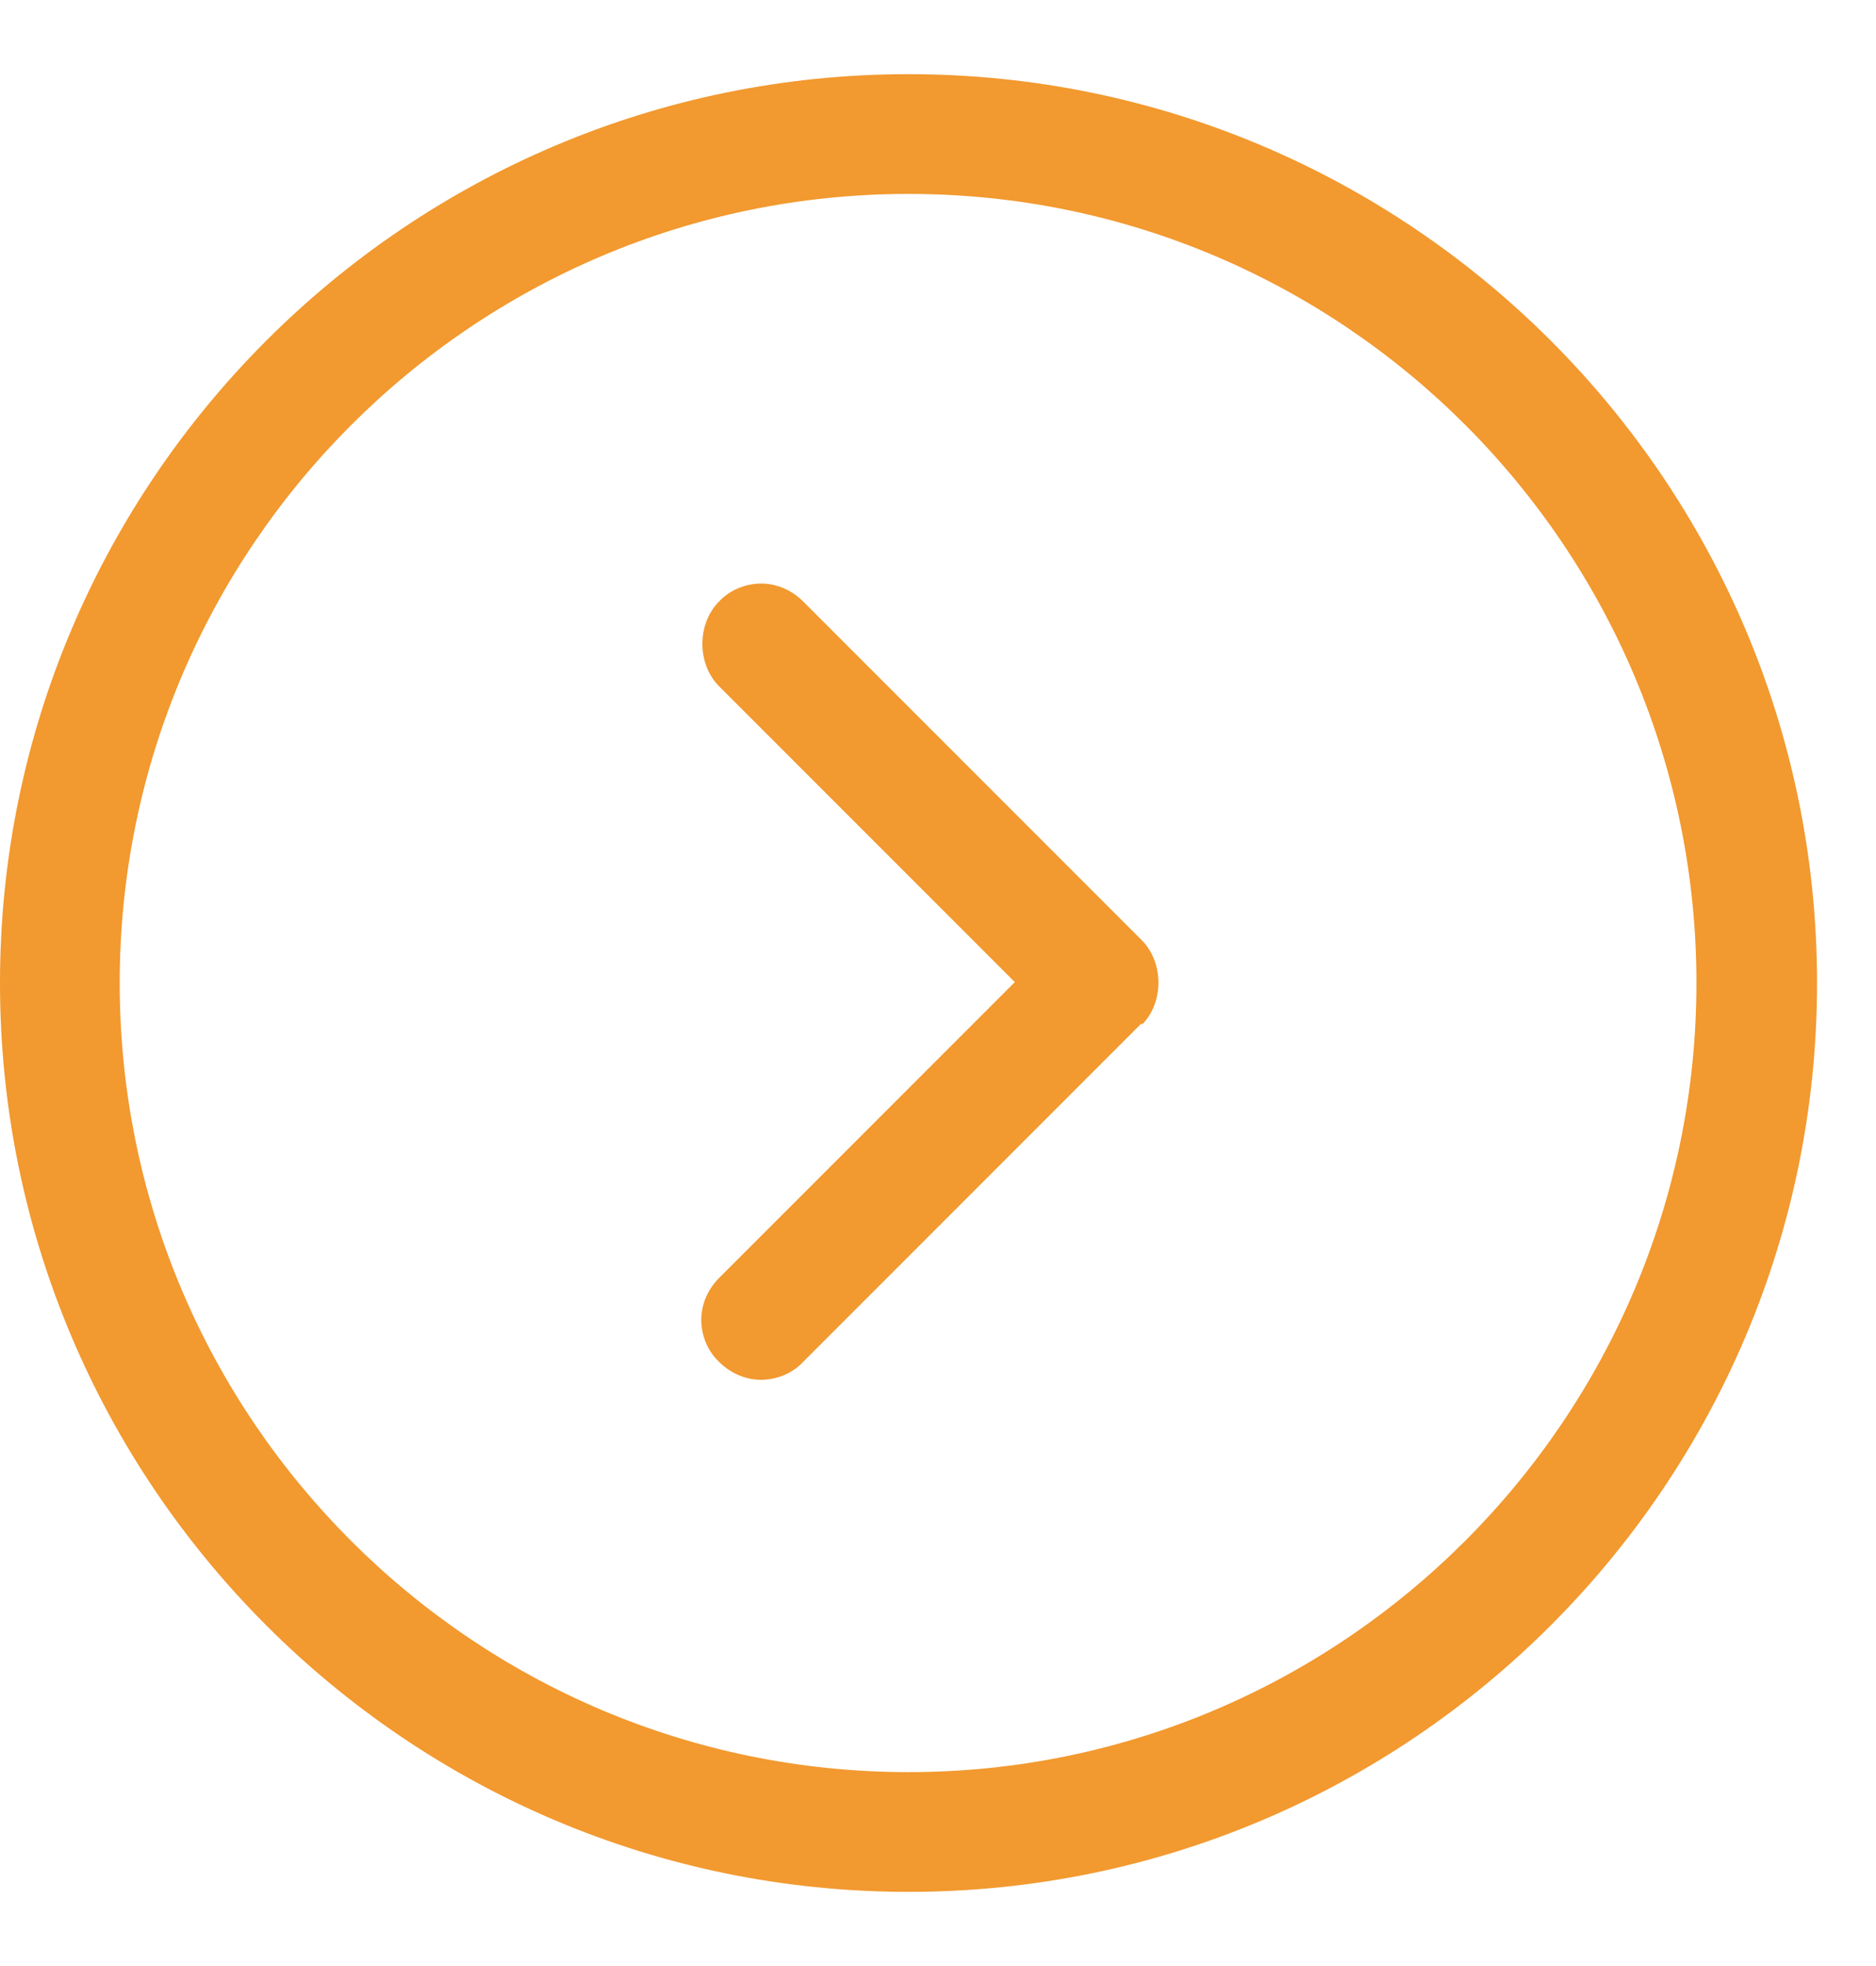 <svg width="21" height="22" viewBox="0 0 21 22" fill="none" xmlns="http://www.w3.org/2000/svg">
<path d="M20.34 11C20.34 5.39 15.78 0.83 10.17 0.83C4.56 0.83 -3.45316e-05 5.39 -3.47768e-05 11C-3.5022e-05 16.61 4.56 21.17 10.17 21.17C15.78 21.17 20.34 16.61 20.34 11ZM10.17 19.83C5.3 19.83 1.34 15.87 1.34 11C1.34 6.13 5.3 2.17 10.17 2.17C15.04 2.17 18.99 6.13 18.99 11C18.99 15.87 15.03 19.83 10.17 19.83Z" fill="#F2992F"/>
<path d="M12.78 11.47C13.03 11.22 13.03 10.77 12.78 10.52L8.99 6.73C8.86 6.6 8.69 6.53 8.52 6.53C8.35 6.53 8.17 6.6 8.05 6.73C7.8 6.98 7.8 7.43 8.05 7.68L11.36 10.99L8.05 14.3C7.92 14.43 7.85 14.6 7.85 14.77C7.85 14.94 7.92 15.12 8.05 15.24C8.18 15.37 8.35 15.44 8.52 15.44C8.69 15.44 8.87 15.37 8.99 15.24L12.78 11.45L12.78 11.47Z" fill="#F2992F"/>
</svg>
